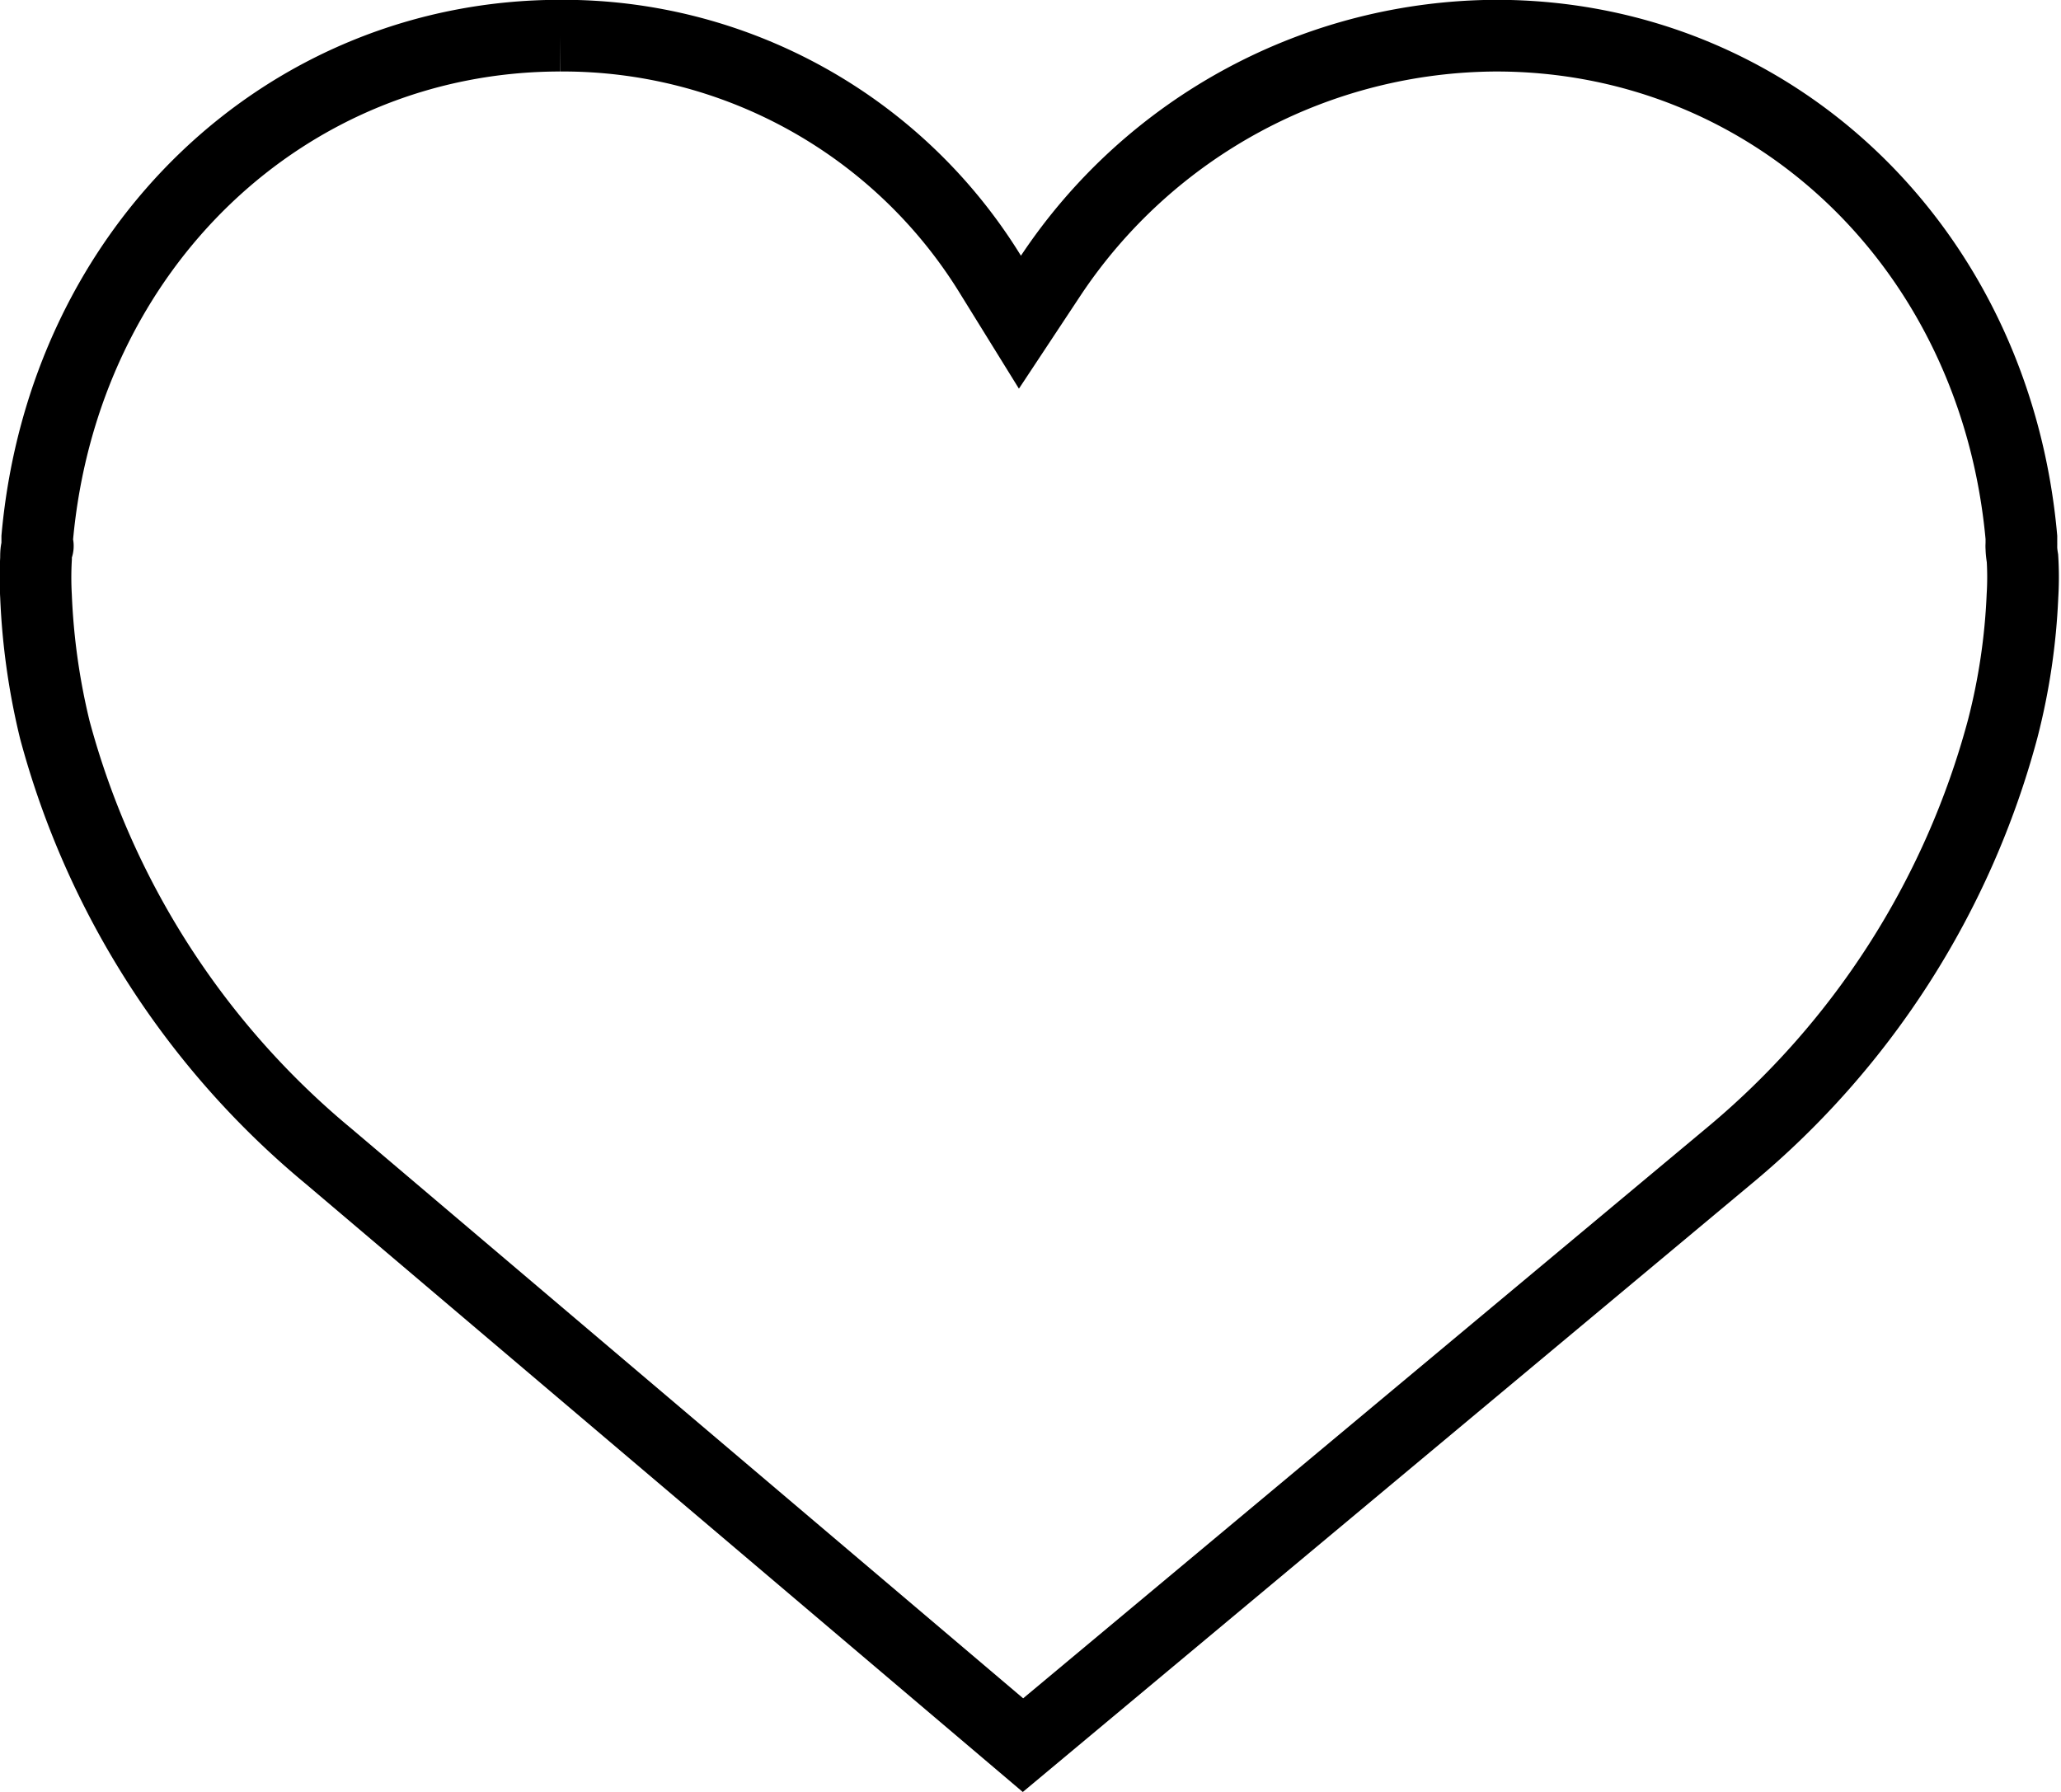 <svg id="Слой_1" data-name="Слой 1" xmlns="http://www.w3.org/2000/svg" viewBox="0 0 115 100"><defs><style>.cls-1{fill:none;stroke:#000;stroke-width:4px;}</style></defs><title>Like svg</title><path class="cls-1" d="M168.83,48.33l0,.17,0,.17a.32.32,0,0,1,0,.06.67.67,0,0,0,0,.17q0,.23.06.6a17.11,17.11,0,0,1,0,2.09A35.67,35.67,0,0,1,167.79,59v0h0A46.64,46.64,0,0,1,152.5,82.86l-39.38,32.87L74.38,82.87h0A46.59,46.59,0,0,1,59.1,59.07a38,38,0,0,1-1.05-7.45,18.9,18.9,0,0,1,0-2.11c0-.25,0-.45.07-.6s0-.13,0-.18a.28.28,0,0,0,0-.06h0l0-.17v-.17c1.47-16.23,13.94-28,29.19-28a28,28,0,0,1,24,13.34l1.64,2.65,1.72-2.6a30,30,0,0,1,24.87-13.39C154.89,20.34,167.37,32.1,168.83,48.33Z" transform="translate(-56.04 -18.34)"/></svg>
